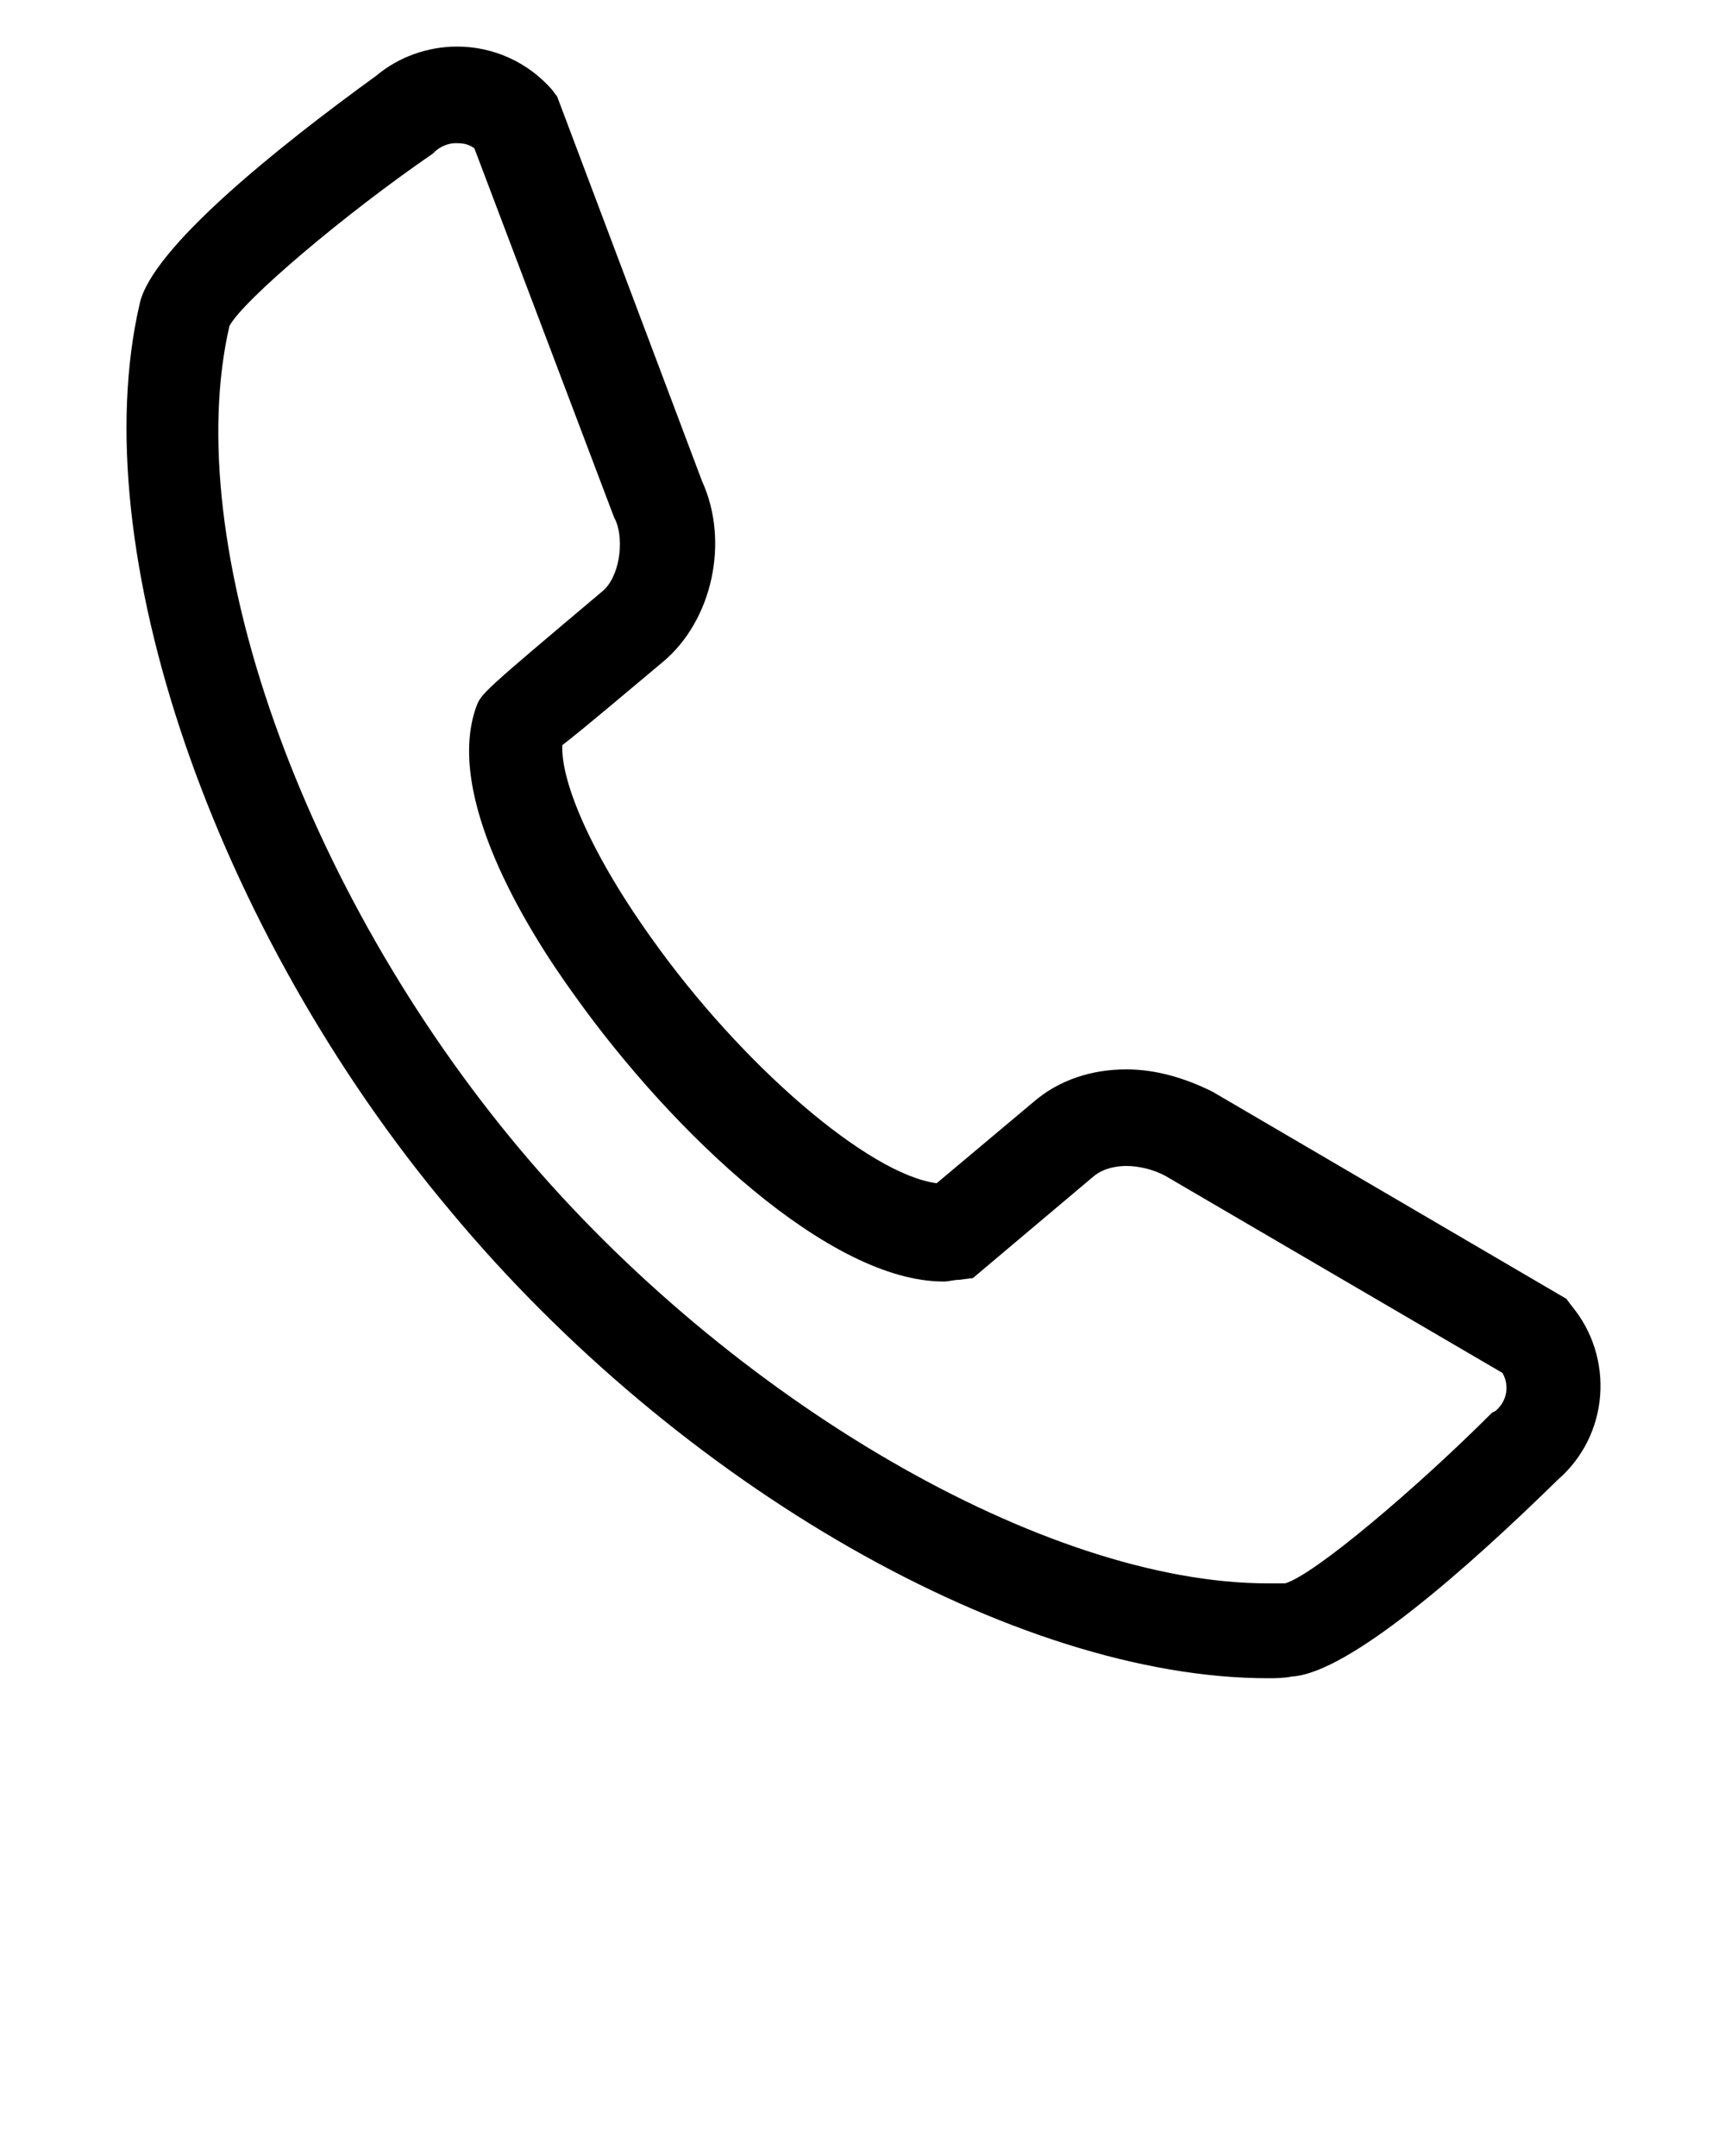 <?xml version="1.0" encoding="utf-8"?>
<!-- Generator: Adobe Illustrator 19.0.0, SVG Export Plug-In . SVG Version: 6.00 Build 0)  -->
<svg version="1.1" id="Layer_1" xmlns="http://www.w3.org/2000/svg" xmlns:xlink="http://www.w3.org/1999/xlink" x="0px" y="0px"
	 viewBox="-429 218 100 125" style="enable-background:new -429 218 100 125;" xml:space="preserve">
<g>
	<path d="M-355.5,315.3c-14.6,0-34.1-11.1-47.4-27.1c-13.7-16.3-21.3-38.4-18-52.6c0.7-3.2,7.9-9,13.7-13.2c1.3-1.1,3-1.7,4.7-1.7
		c2.1,0,4.1,0.9,5.5,2.5l0.3,0.4l8.4,22.3c1.6,3.5,0.6,8.1-2.3,10.5c-1.8,1.5-4.5,3.8-5.8,4.8c-0.1,1.9,1.4,5.9,5.1,11.1
		c5.3,7.5,12.7,13.8,16.6,14.3l5.6-4.7c1.5-1.3,3.4-1.9,5.4-1.9c1.7,0,3.4,0.5,5,1.3l20.5,12l0.3,0.4c2.5,3,2.2,7.5-0.8,10.1
		c-5.2,5.1-12.1,11.2-15.4,11.4C-354.6,315.3-355.1,315.3-355.5,315.3z M-415.7,236.9c-2.9,12.6,4.2,32.7,16.9,47.8
		c12.2,14.5,30.4,25.1,43.3,25.1c0.3,0,0.7,0,1,0c1.7-0.5,7.6-5.5,12-9.9l0.2-0.1c0.7-0.6,0.8-1.5,0.4-2.2l-19.5-11.4
		c-0.7-0.4-1.6-0.6-2.3-0.6c-0.5,0-1.3,0.1-1.9,0.6l-7,5.9l-0.8,0.1c-0.3,0-0.6,0.1-0.9,0.1h0c-6.6,0-15.7-8.6-21.4-16.6
		c-2.9-4-7.5-11.6-5.7-16.7c0.3-0.8,0.3-0.8,7.3-6.7c1-0.8,1.3-2.9,0.8-4.1l-0.1-0.2l-8.1-21.4c-0.4-0.3-0.8-0.3-1.1-0.3
		c-0.4,0-0.9,0.2-1.2,0.5l-0.1,0.1C-409,230.4-414.9,235.4-415.7,236.9z"/>
</g>
</svg>
